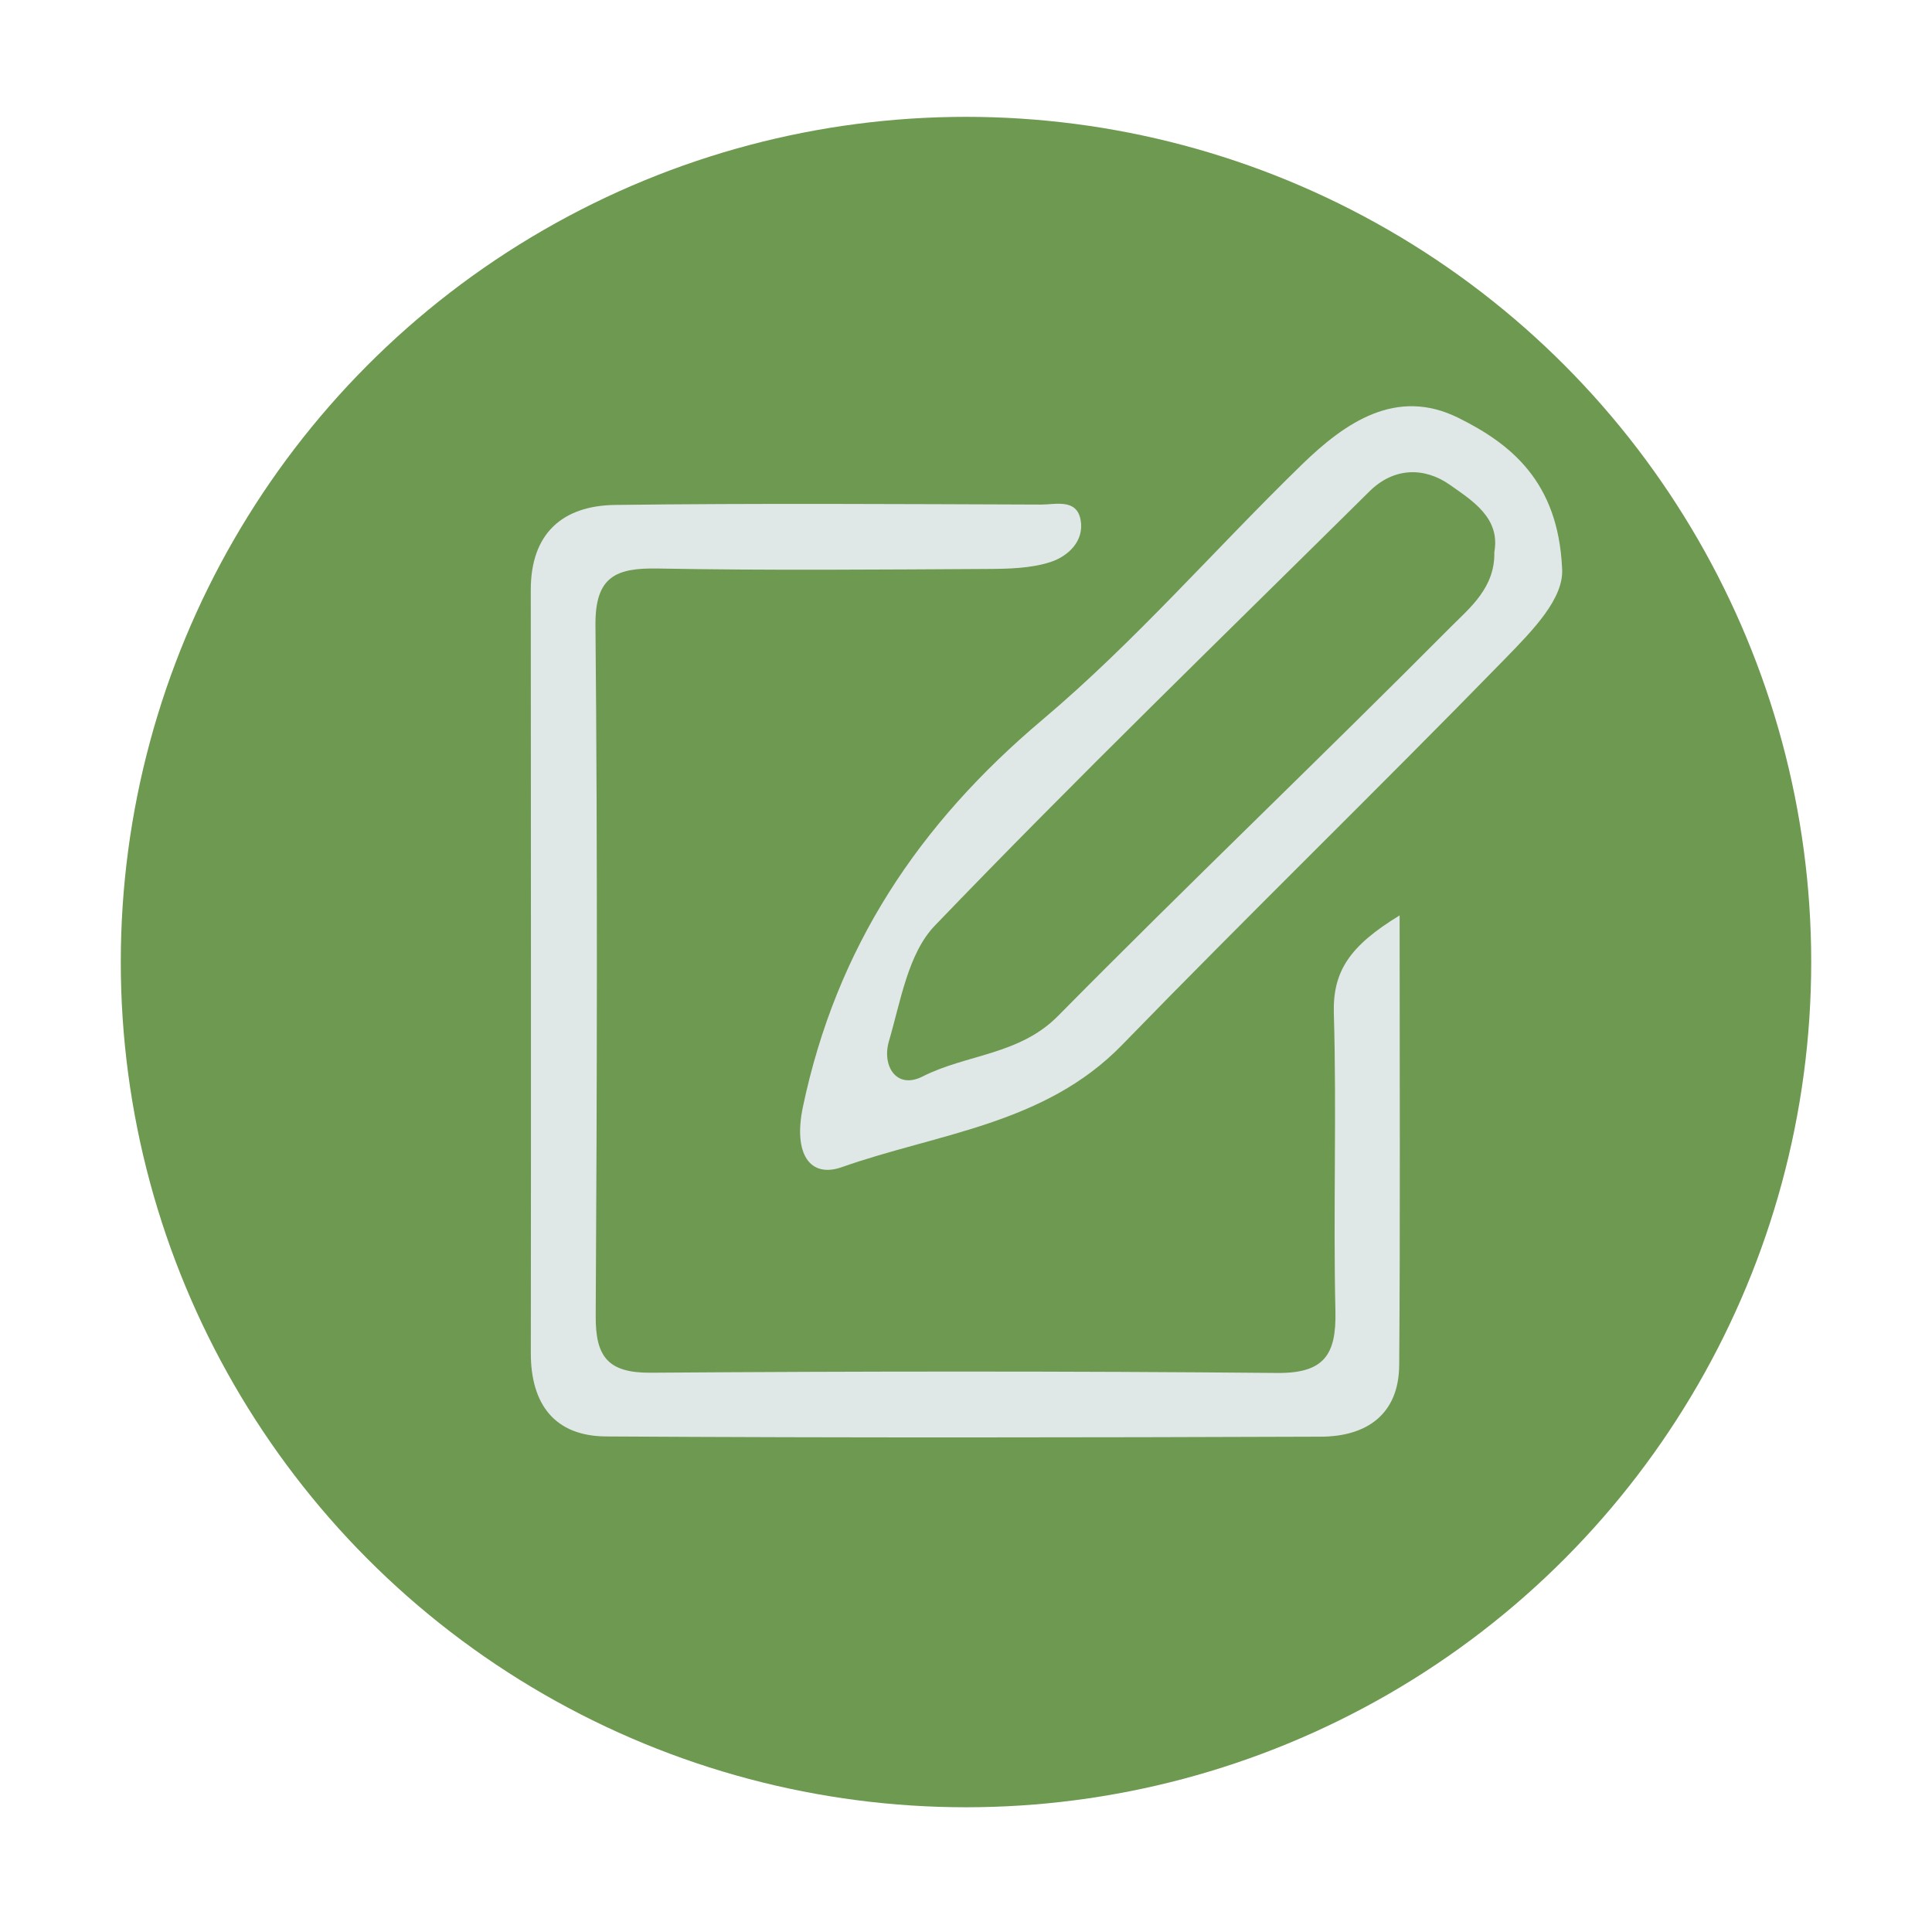 <?xml version="1.0" encoding="utf-8"?>
<!-- Generator: Adobe Illustrator 21.0.0, SVG Export Plug-In . SVG Version: 6.00 Build 0)  -->
<svg version="1.1" id="图层_1" xmlns="http://www.w3.org/2000/svg" xmlns:xlink="http://www.w3.org/1999/xlink" x="0px" y="0px"
	 viewBox="0 0 48 48" enable-background="new 0 0 48 48" xml:space="preserve">
<g>
	<circle fill="#6D9950" cx="24" cy="23.902" r="20.999"/>
	<g>
		<path fill="#E0E7E7" d="M34.773,22.743c0,3.999,0.017,7.585-0.01,11.171c-0.009,1.231-0.815,1.776-1.944,1.78
			c-5.921,0.021-11.841,0.03-17.762-0.006c-1.273-0.008-1.87-0.796-1.869-2.072c0.007-6.319,0.002-12.639-0.001-18.959
			c-0.001-1.405,0.79-2.096,2.099-2.112c3.525-0.044,7.052-0.021,10.577-0.009c0.362,0.001,0.889-0.156,0.985,0.385
			c0.094,0.528-0.319,0.903-0.75,1.043c-0.491,0.158-1.042,0.169-1.567,0.172c-2.727,0.015-5.456,0.039-8.182-0.011
			c-1.045-0.019-1.566,0.193-1.555,1.411c0.053,5.72,0.039,11.442,0.006,17.162c-0.006,1.013,0.307,1.414,1.366,1.407
			c5.189-0.037,10.378-0.042,15.567,0.006c1.171,0.01,1.47-0.459,1.445-1.538c-0.057-2.46,0.033-4.924-0.039-7.383
			C33.107,24.123,33.536,23.499,34.773,22.743z"/>
		<path fill="#E0E7E7" d="M38.809,14.105c0.064,0.754-0.721,1.549-1.439,2.285c-3.137,3.218-6.362,6.35-9.495,9.574
			c-1.922,1.977-4.582,2.194-6.962,3.034c-0.789,0.278-1.21-0.328-0.965-1.497c0.834-3.967,2.877-7.027,5.952-9.62
			c2.297-1.937,4.285-4.238,6.446-6.34c1.077-1.047,2.348-1.924,3.888-1.159C37.54,11.029,38.707,11.966,38.809,14.105z
			 M37.126,13.718c0.155-0.851-0.55-1.281-1.105-1.673c-0.624-0.44-1.386-0.442-1.995,0.161C30.408,15.788,26.75,19.33,23.223,23
			c-0.662,0.69-0.847,1.877-1.138,2.869c-0.177,0.603,0.178,1.208,0.836,0.876c1.098-0.556,2.405-0.531,3.367-1.506
			c3.214-3.254,6.525-6.412,9.749-9.656C36.515,15.103,37.147,14.602,37.126,13.718z"/>
	</g>
</g>
</svg>
